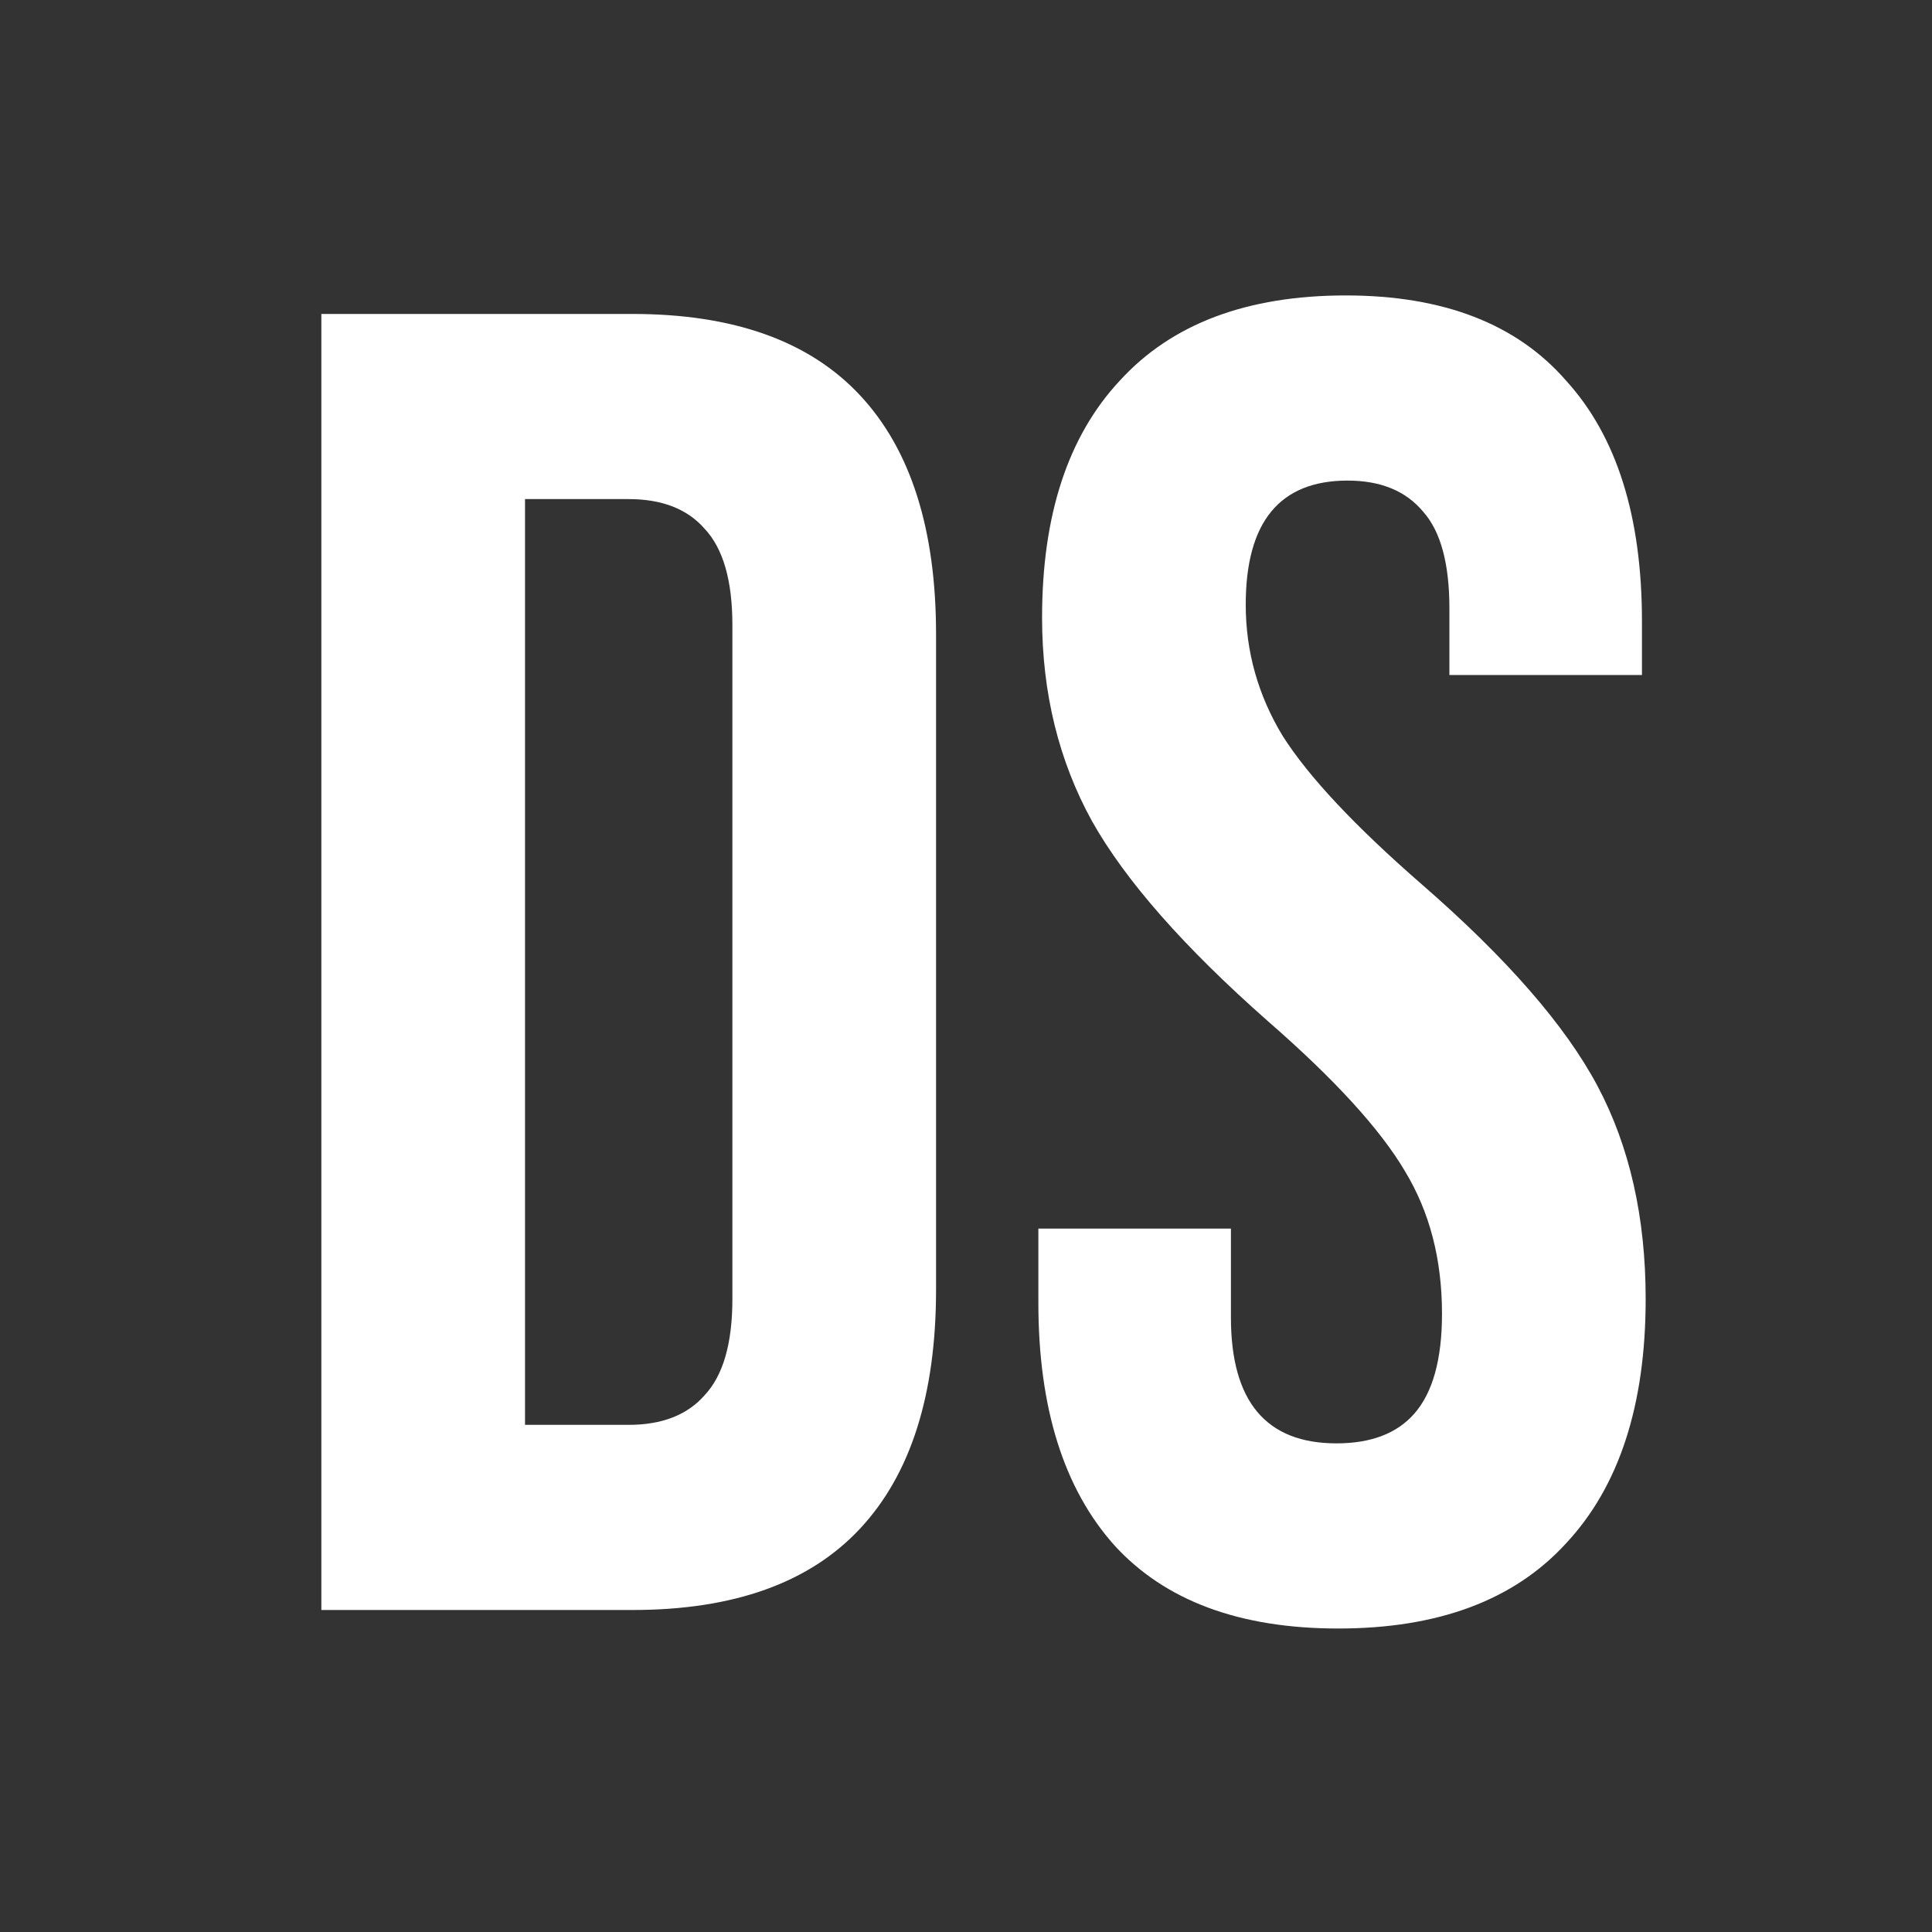 <svg width="24" height="24" viewBox="0 0 24 24" fill="none" xmlns="http://www.w3.org/2000/svg">
<rect x="0" y="0" width="24" height="24" fill="#333333" stroke="none"/>
<path fill-rule="evenodd" clip-rule="evenodd" d="M13.842 19.195C14.471 19.885 15.398 20.23 16.625 20.23C17.867 20.23 18.81 19.877 19.454 19.172C20.113 18.467 20.443 17.455 20.443 16.136C20.443 15.124 20.244 14.242 19.845 13.491C19.446 12.74 18.718 11.904 17.66 10.984C16.832 10.263 16.257 9.65 15.935 9.144C15.628 8.638 15.475 8.094 15.475 7.511C15.475 6.484 15.897 5.97 16.74 5.97C17.154 5.97 17.468 6.1 17.683 6.361C17.898 6.606 18.005 7.005 18.005 7.557V8.385H20.397V7.718C20.397 6.415 20.083 5.418 19.454 4.728C18.841 4.023 17.928 3.67 16.717 3.67C15.49 3.67 14.555 4.023 13.911 4.728C13.267 5.418 12.945 6.399 12.945 7.672C12.945 8.607 13.152 9.451 13.566 10.202C13.98 10.938 14.708 11.766 15.751 12.686C16.579 13.407 17.146 14.028 17.453 14.549C17.76 15.055 17.913 15.645 17.913 16.32C17.913 16.887 17.798 17.301 17.568 17.562C17.353 17.807 17.031 17.93 16.602 17.93C15.728 17.93 15.291 17.409 15.291 16.366V15.262H12.899V16.182C12.899 17.485 13.213 18.49 13.842 19.195ZM7.856 3.9H3.992V20H7.856C9.114 20 10.056 19.663 10.685 18.988C11.314 18.313 11.628 17.324 11.628 16.021V7.879C11.628 6.576 11.314 5.587 10.685 4.912C10.056 4.237 9.114 3.9 7.856 3.9ZM8.753 17.332C8.539 17.577 8.224 17.7 7.81 17.7H6.522V6.2H7.81C8.224 6.2 8.539 6.323 8.753 6.568C8.983 6.813 9.098 7.212 9.098 7.764V16.136C9.098 16.688 8.983 17.087 8.753 17.332Z" fill="white"/>
</svg>
